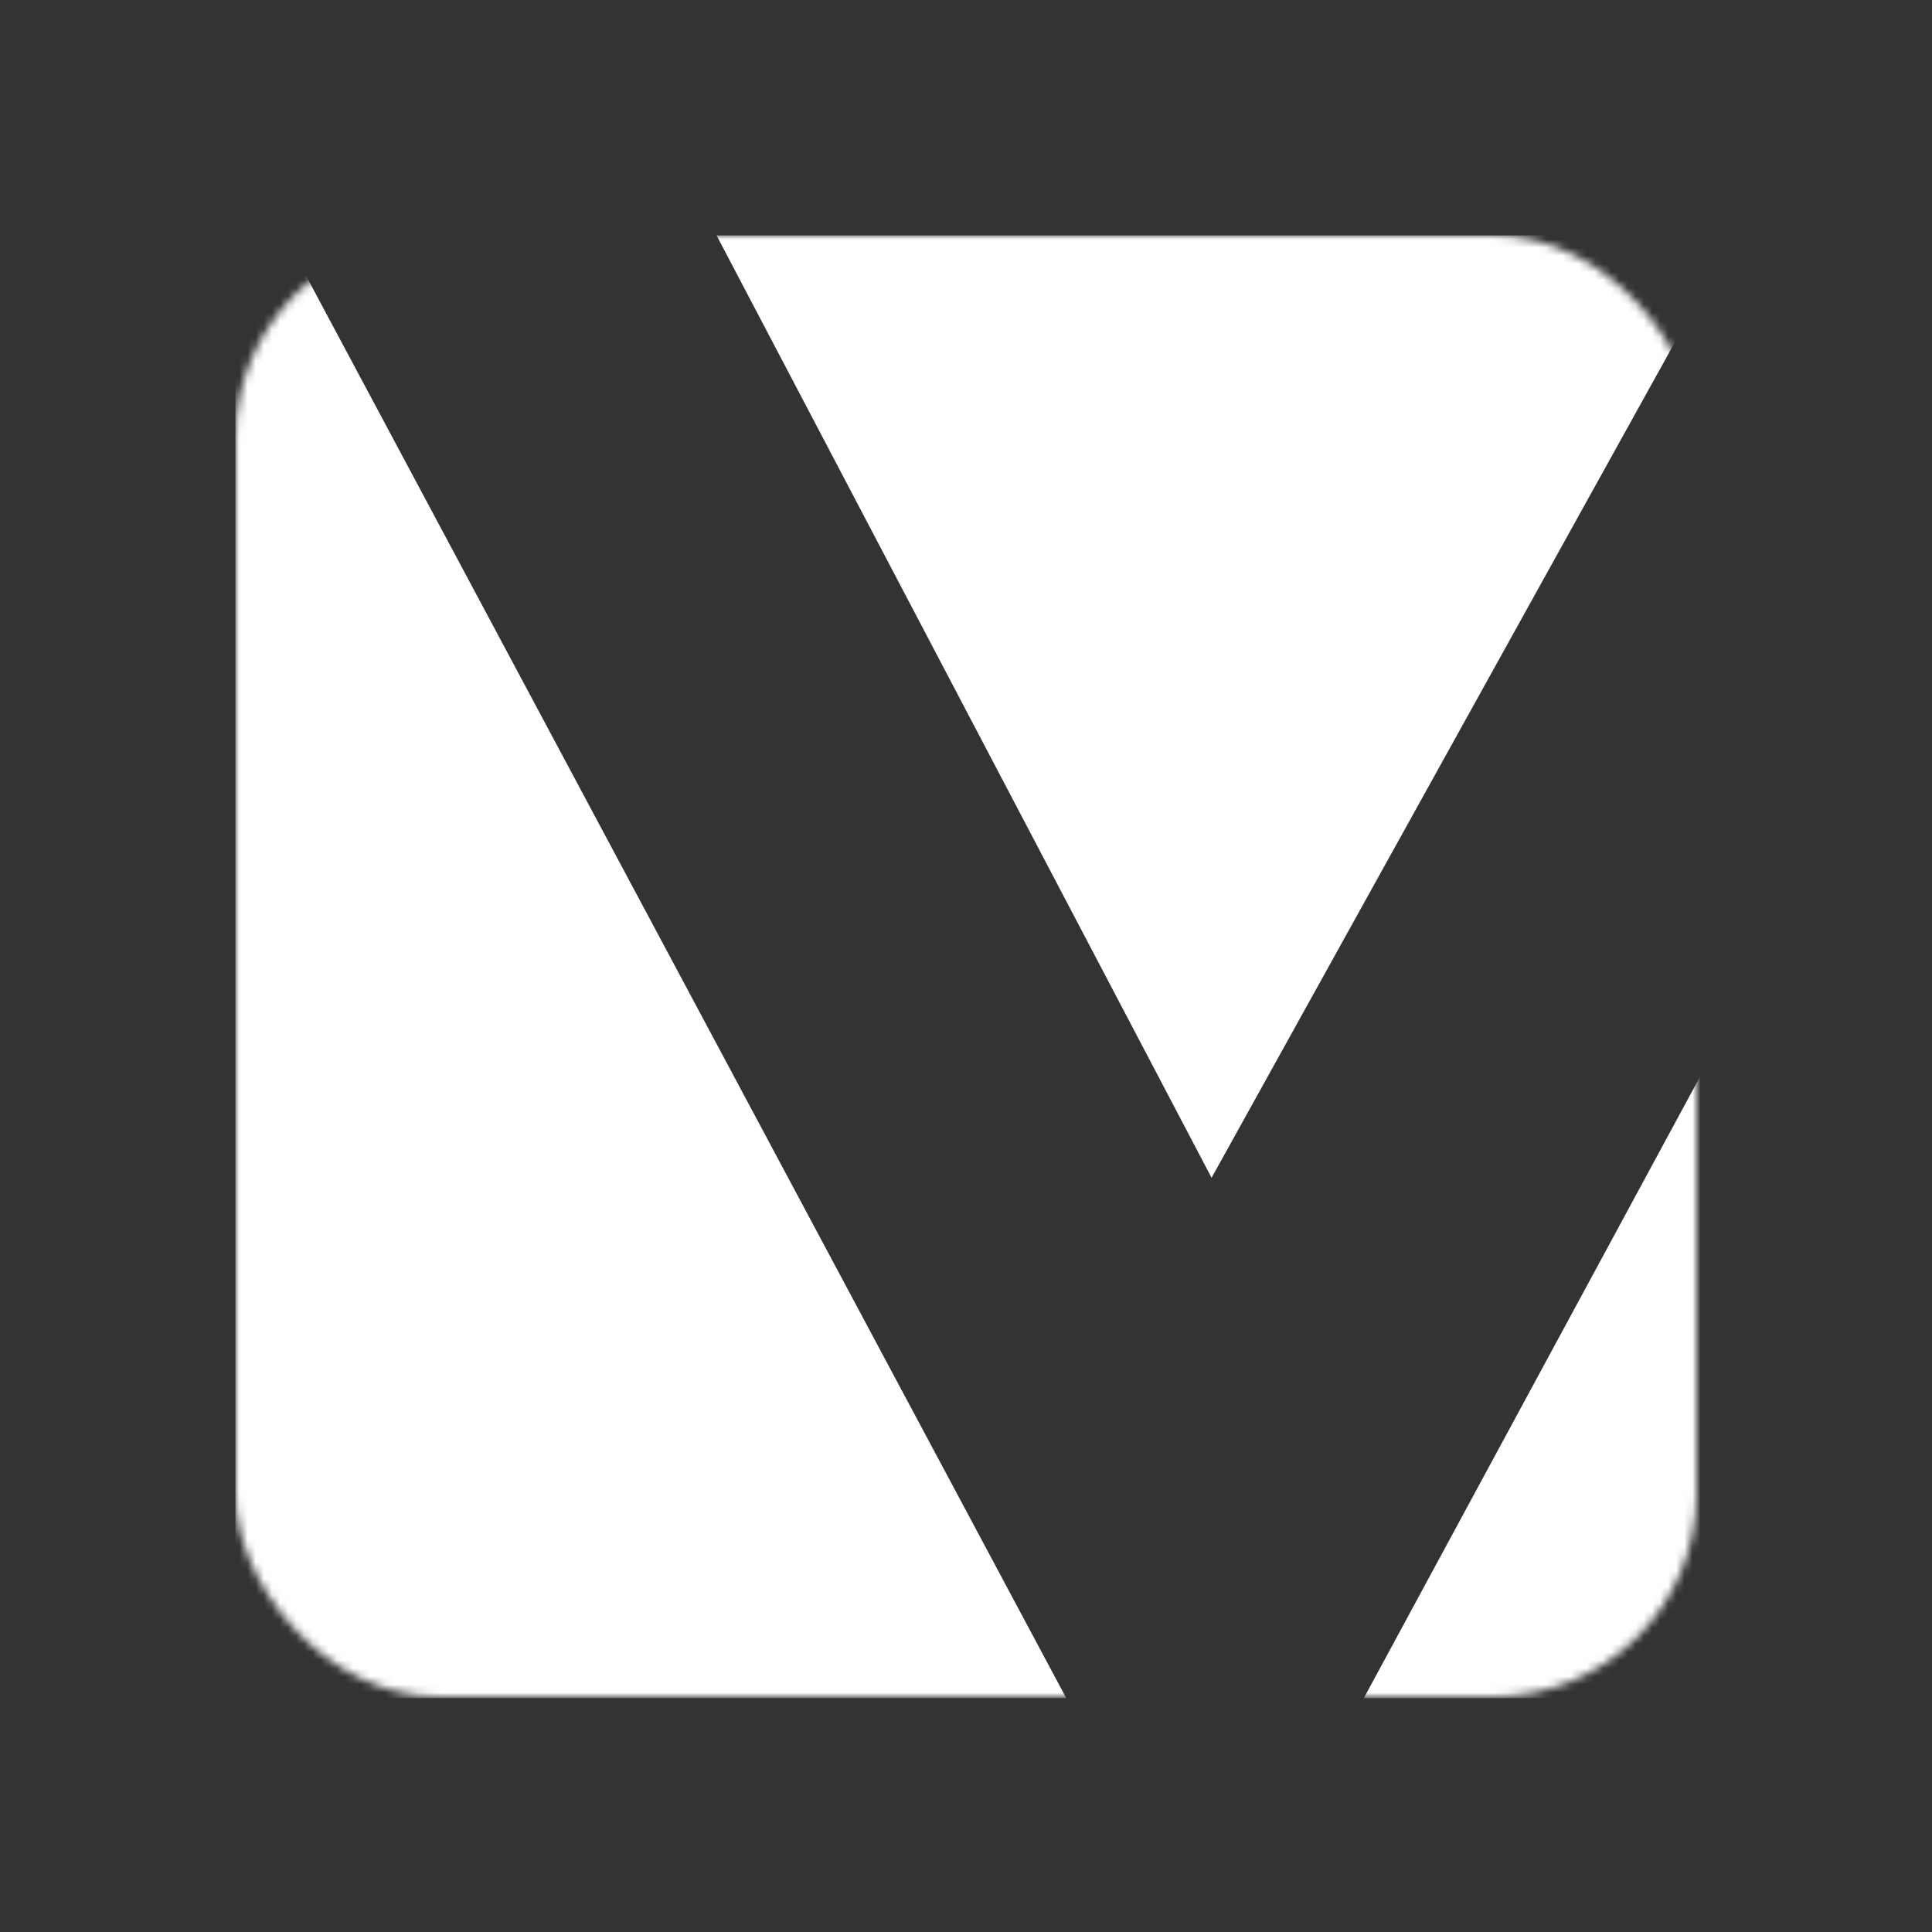 <svg width="238" height="238" viewBox="0 0 238 238" fill="none" xmlns="http://www.w3.org/2000/svg">
<rect x="0" y="0" width="238" height="238" fill="#333333" stroke="none"/>
<mask id="mask0_1_34" style="mask-type:alpha" maskUnits="userSpaceOnUse" x="29" y="29" width="180" height="180">
<rect x="29" y="29" width="180" height="180" rx="25" fill="#D9D9D9"/>
</mask>
<g mask="url(#mask0_1_34)">
<path d="M29 29H35.044L131.353 209.195H29V29Z" fill="white"/>
<path d="M88.274 29H209.532V36.382L149.252 145.089L88.274 29Z" fill="white"/>
<path d="M209.454 132.58L168.002 209.196H209.454V132.58Z" fill="white"/>
</g>
</svg>
